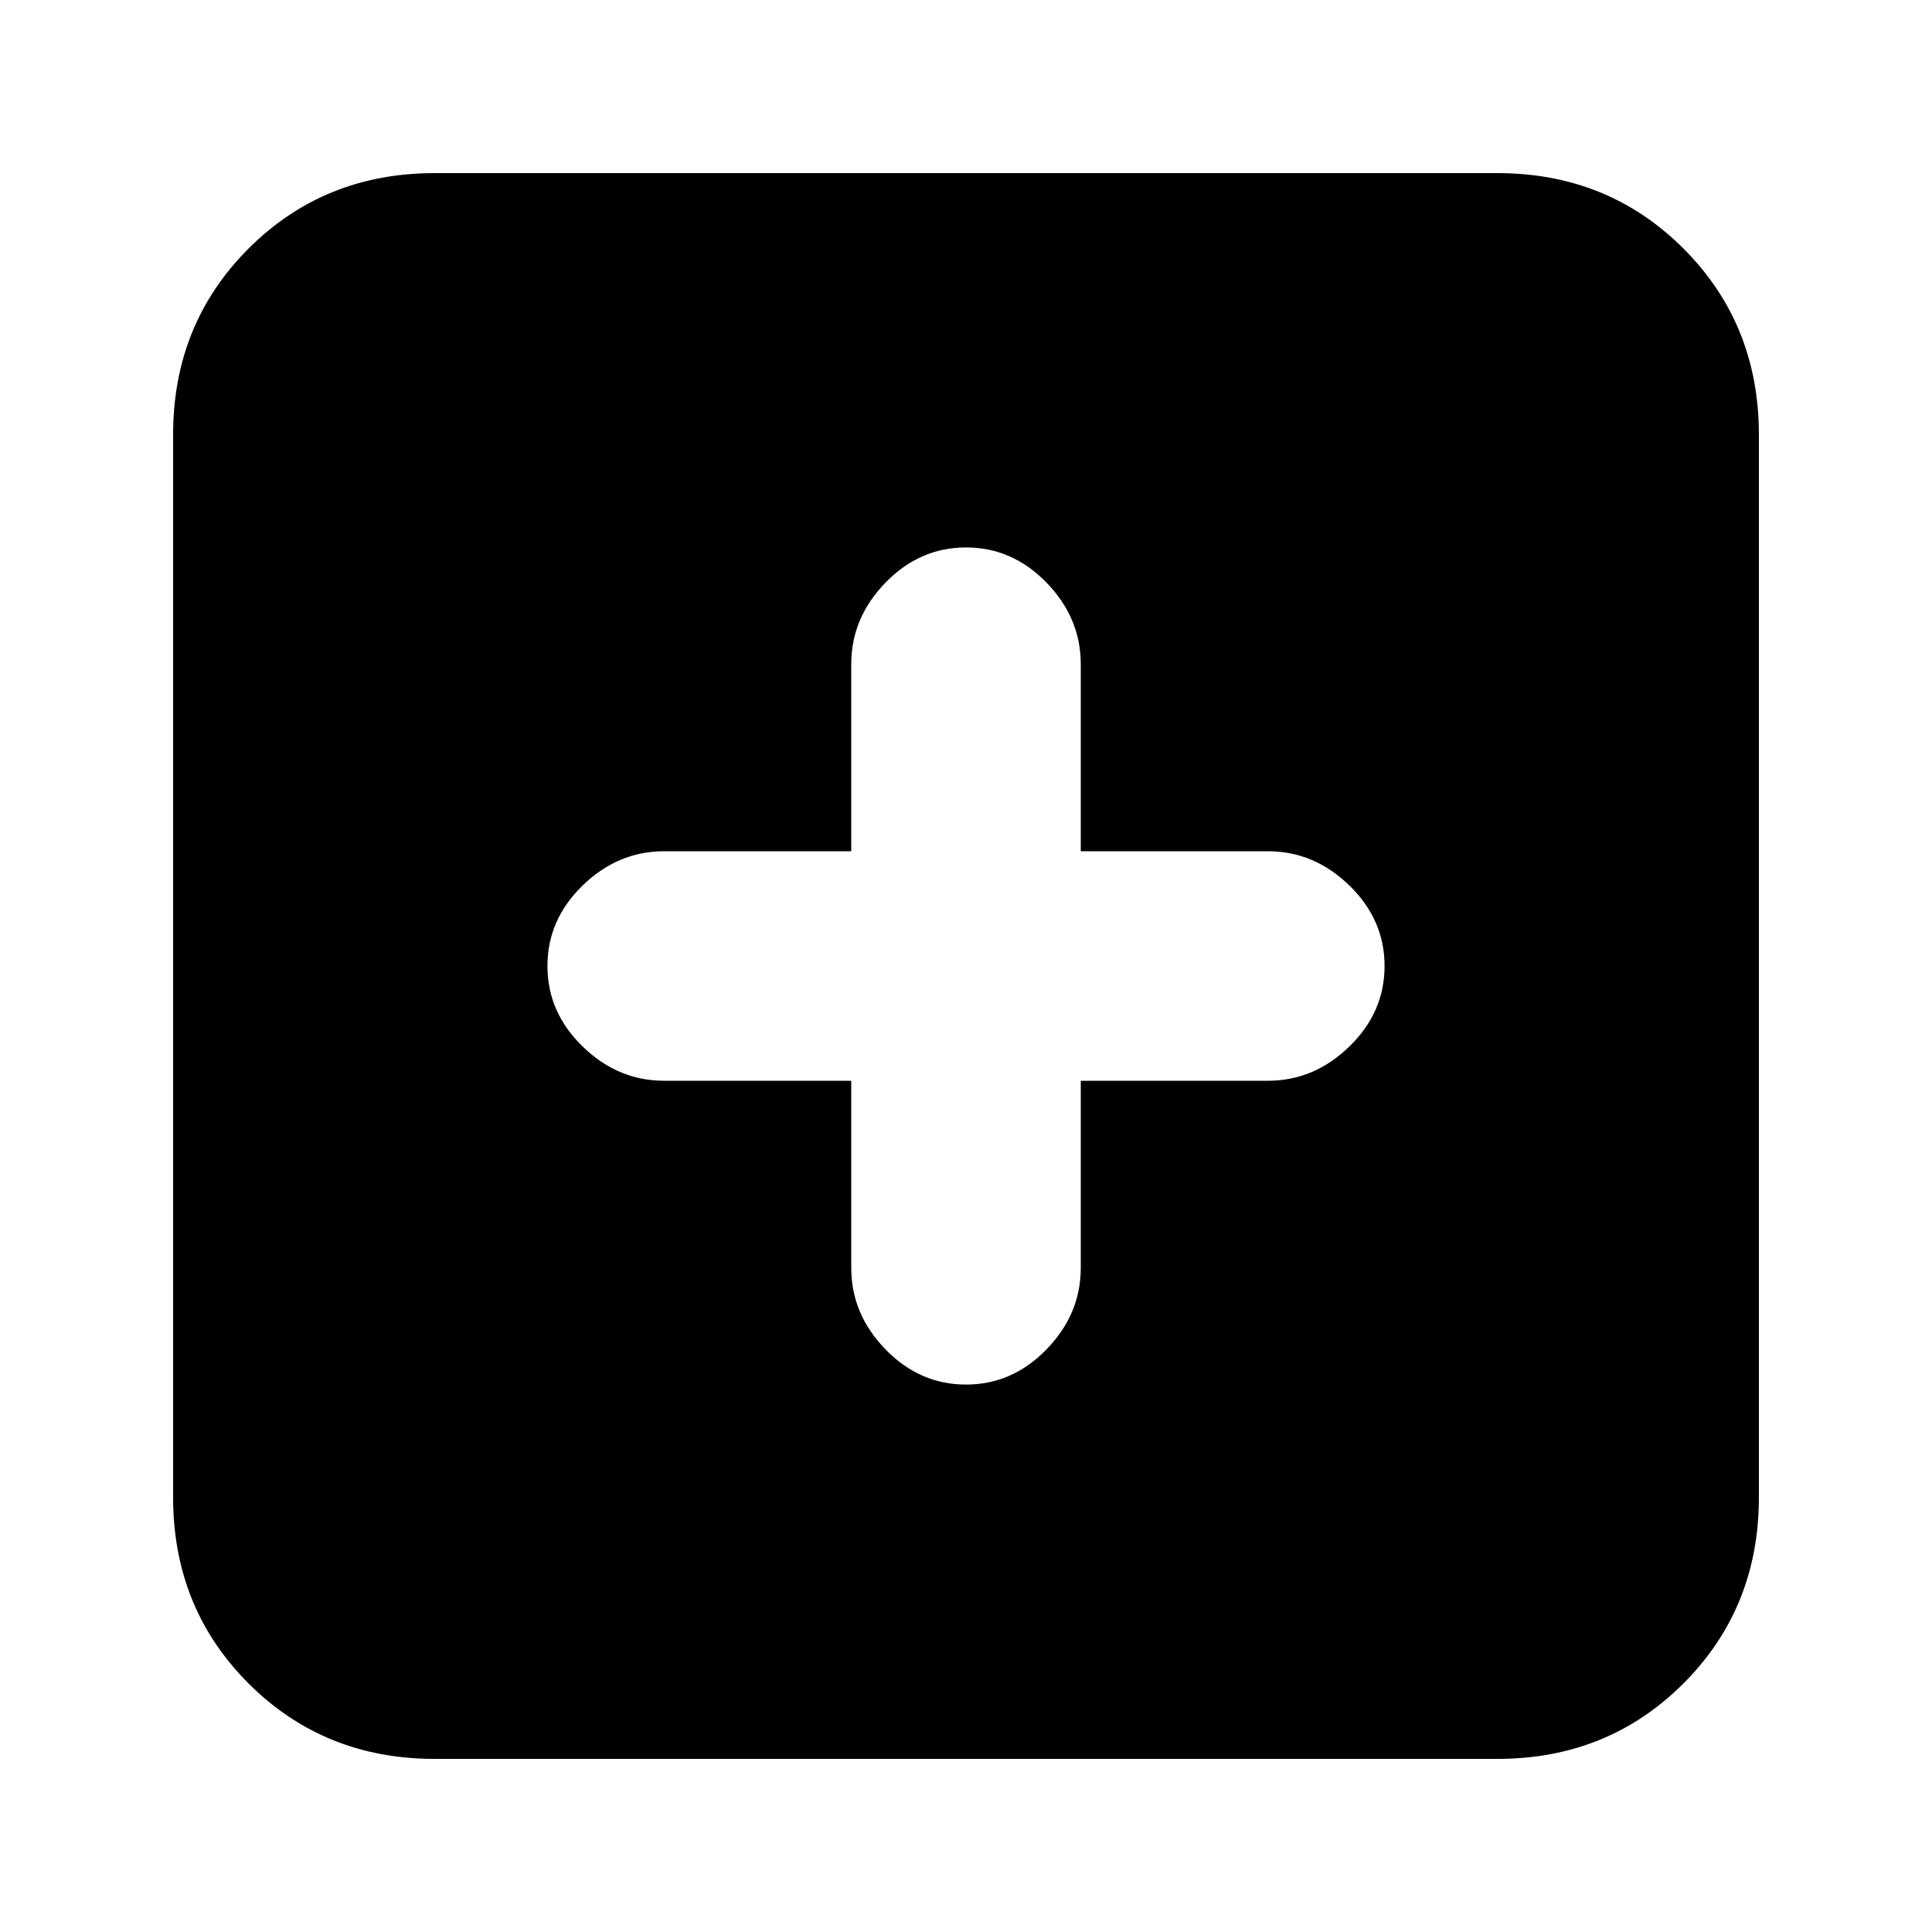 <svg xmlns="http://www.w3.org/2000/svg" height="20" width="20"><path d="M10 14.333Q10.479 14.333 10.833 13.969Q11.188 13.604 11.188 13.125V11.188H13.125Q13.604 11.188 13.969 10.833Q14.333 10.479 14.333 10Q14.333 9.521 13.969 9.167Q13.604 8.812 13.125 8.812H11.188V6.875Q11.188 6.396 10.833 6.031Q10.479 5.667 10 5.667Q9.521 5.667 9.167 6.031Q8.812 6.396 8.812 6.875V8.812H6.875Q6.396 8.812 6.031 9.167Q5.667 9.521 5.667 10Q5.667 10.479 6.031 10.833Q6.396 11.188 6.875 11.188H8.812V13.125Q8.812 13.604 9.167 13.969Q9.521 14.333 10 14.333ZM4.5 18.208Q3.354 18.208 2.573 17.427Q1.792 16.646 1.792 15.5V4.5Q1.792 3.354 2.573 2.573Q3.354 1.792 4.5 1.792H15.5Q16.646 1.792 17.427 2.573Q18.208 3.354 18.208 4.5V15.5Q18.208 16.646 17.427 17.427Q16.646 18.208 15.5 18.208Z"/></svg>